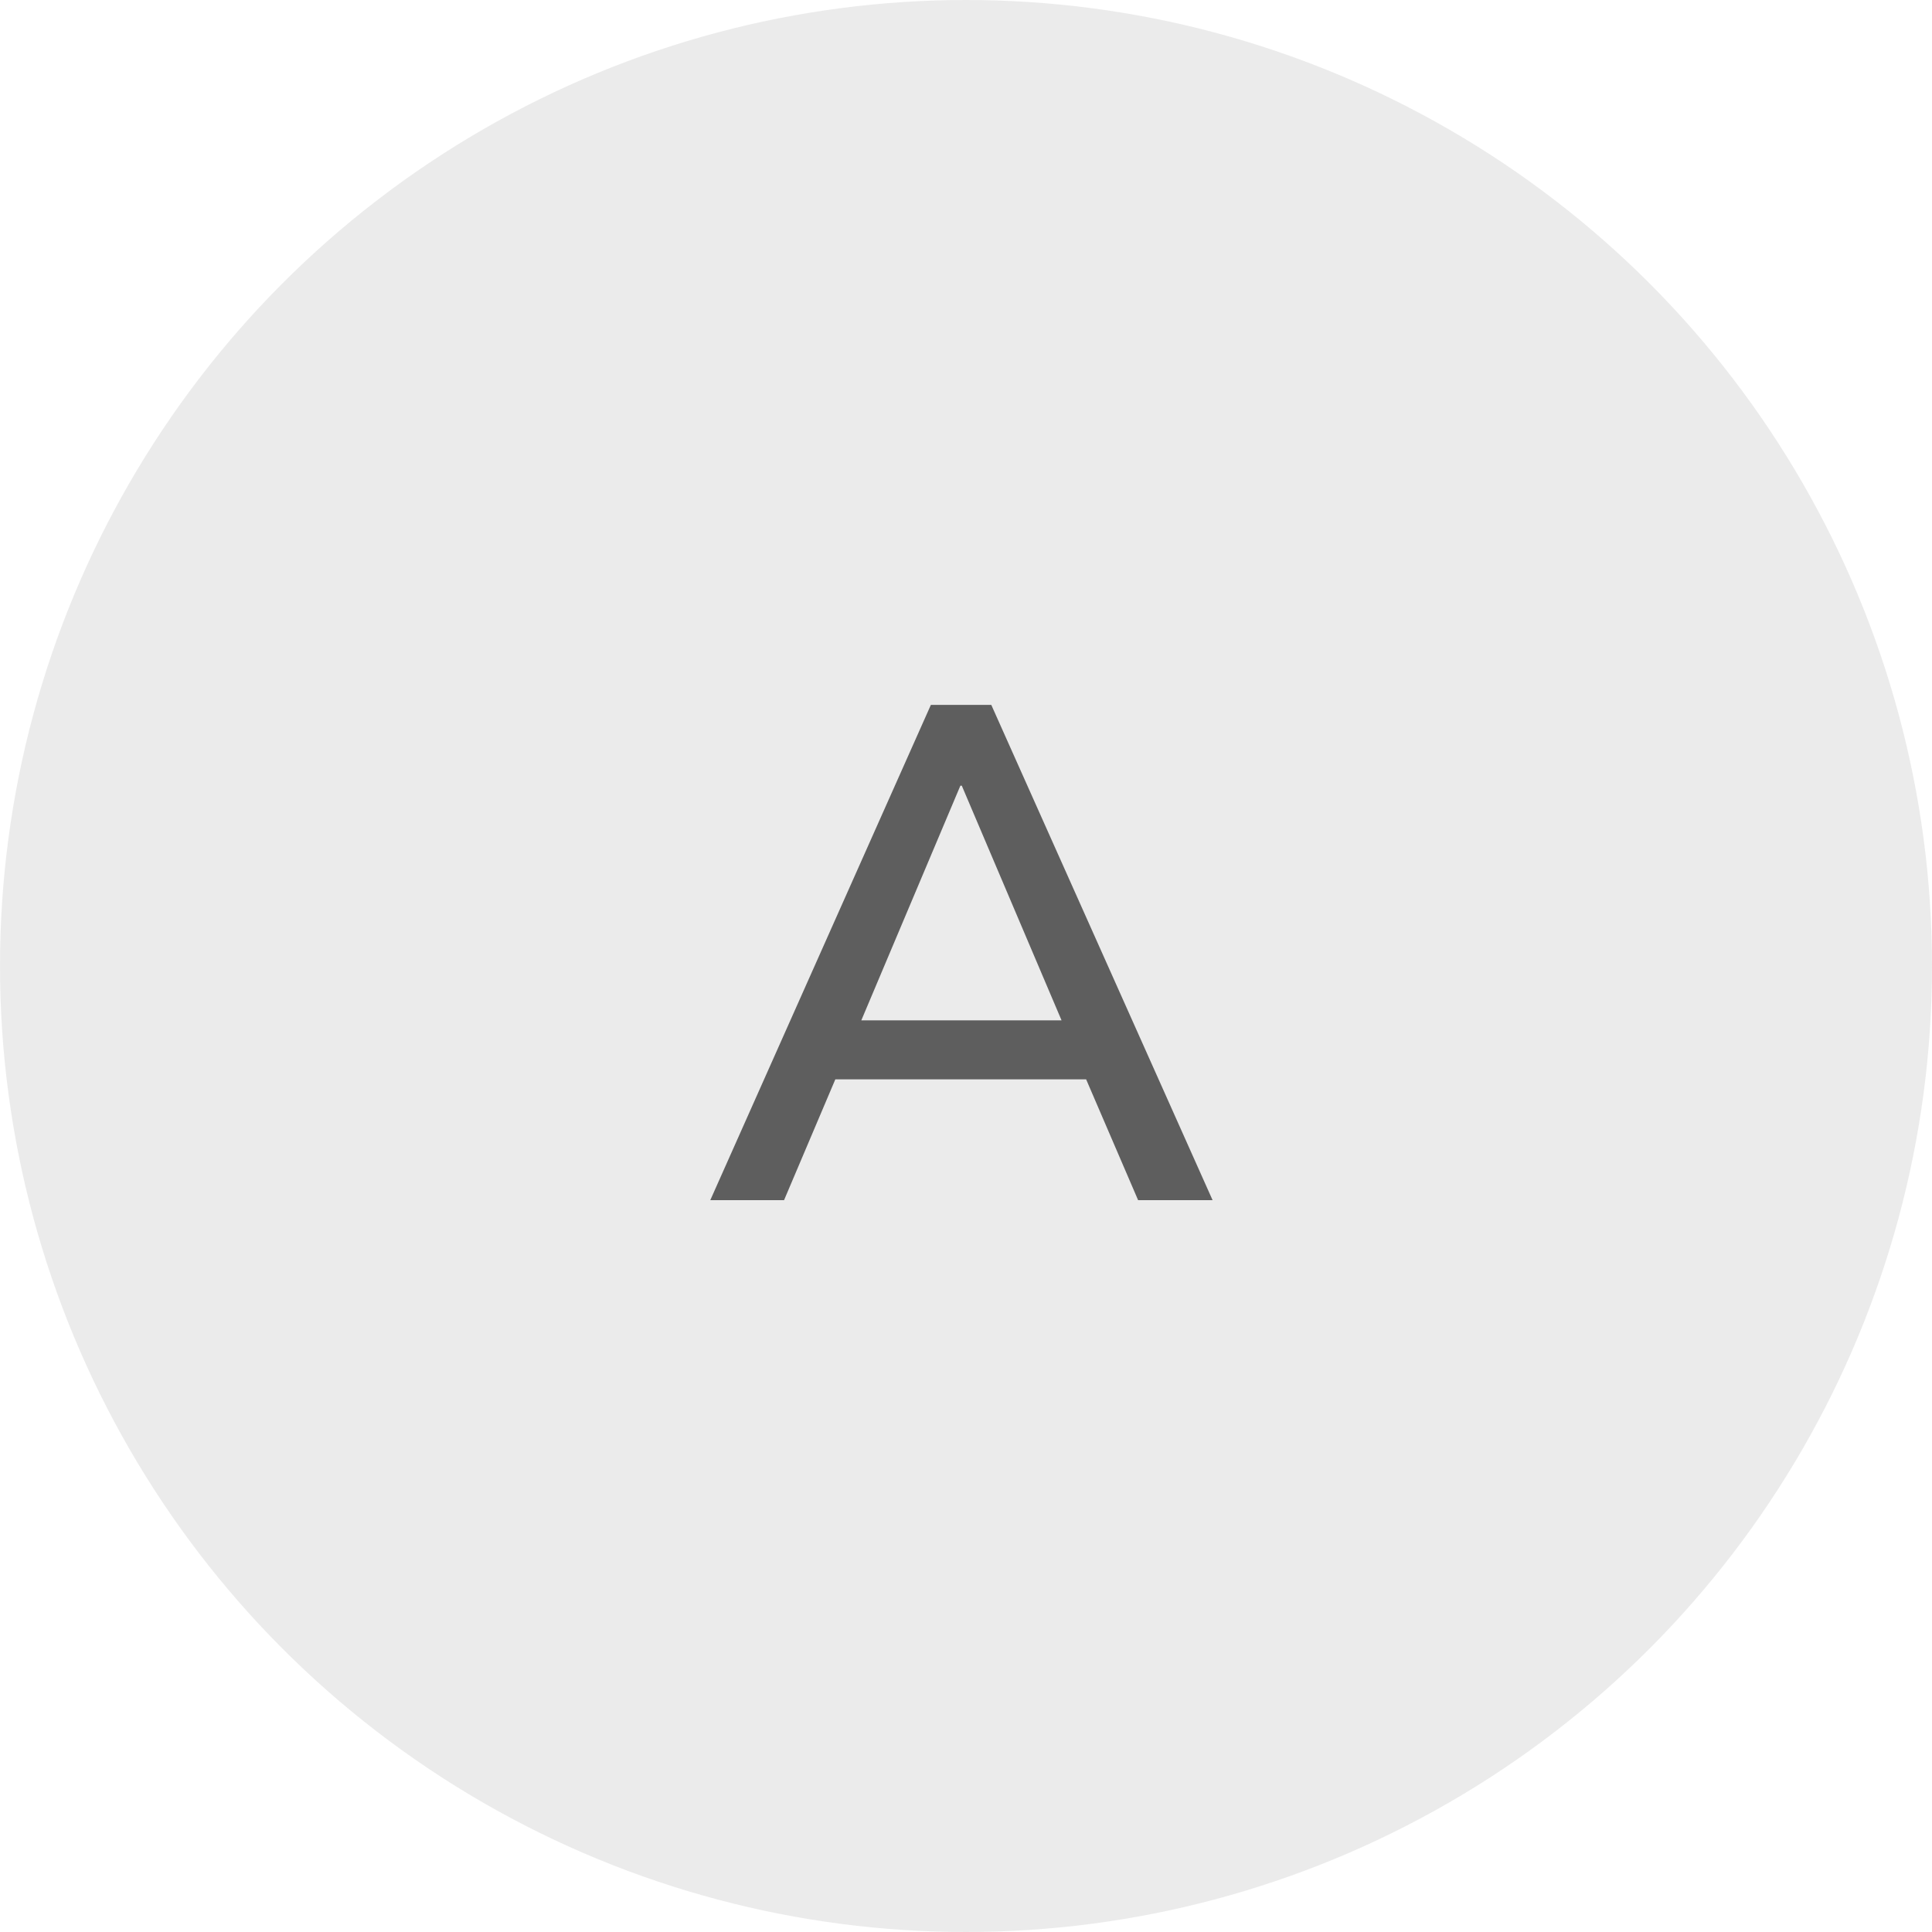 <svg width="132" height="132" viewBox="0 0 132 132" fill="none" xmlns="http://www.w3.org/2000/svg">
<circle cx="66" cy="66" r="66" fill="#D9D9D9" fill-opacity="0.5"/>
<path d="M48.528 82L63.6 48.16H67.728L82.848 82H77.76L74.208 73.744H57.072L53.568 82H48.528ZM65.616 53.68L58.848 69.712H72.528L65.712 53.68H65.616Z" fill="black" fill-opacity="0.6"/>
</svg>
